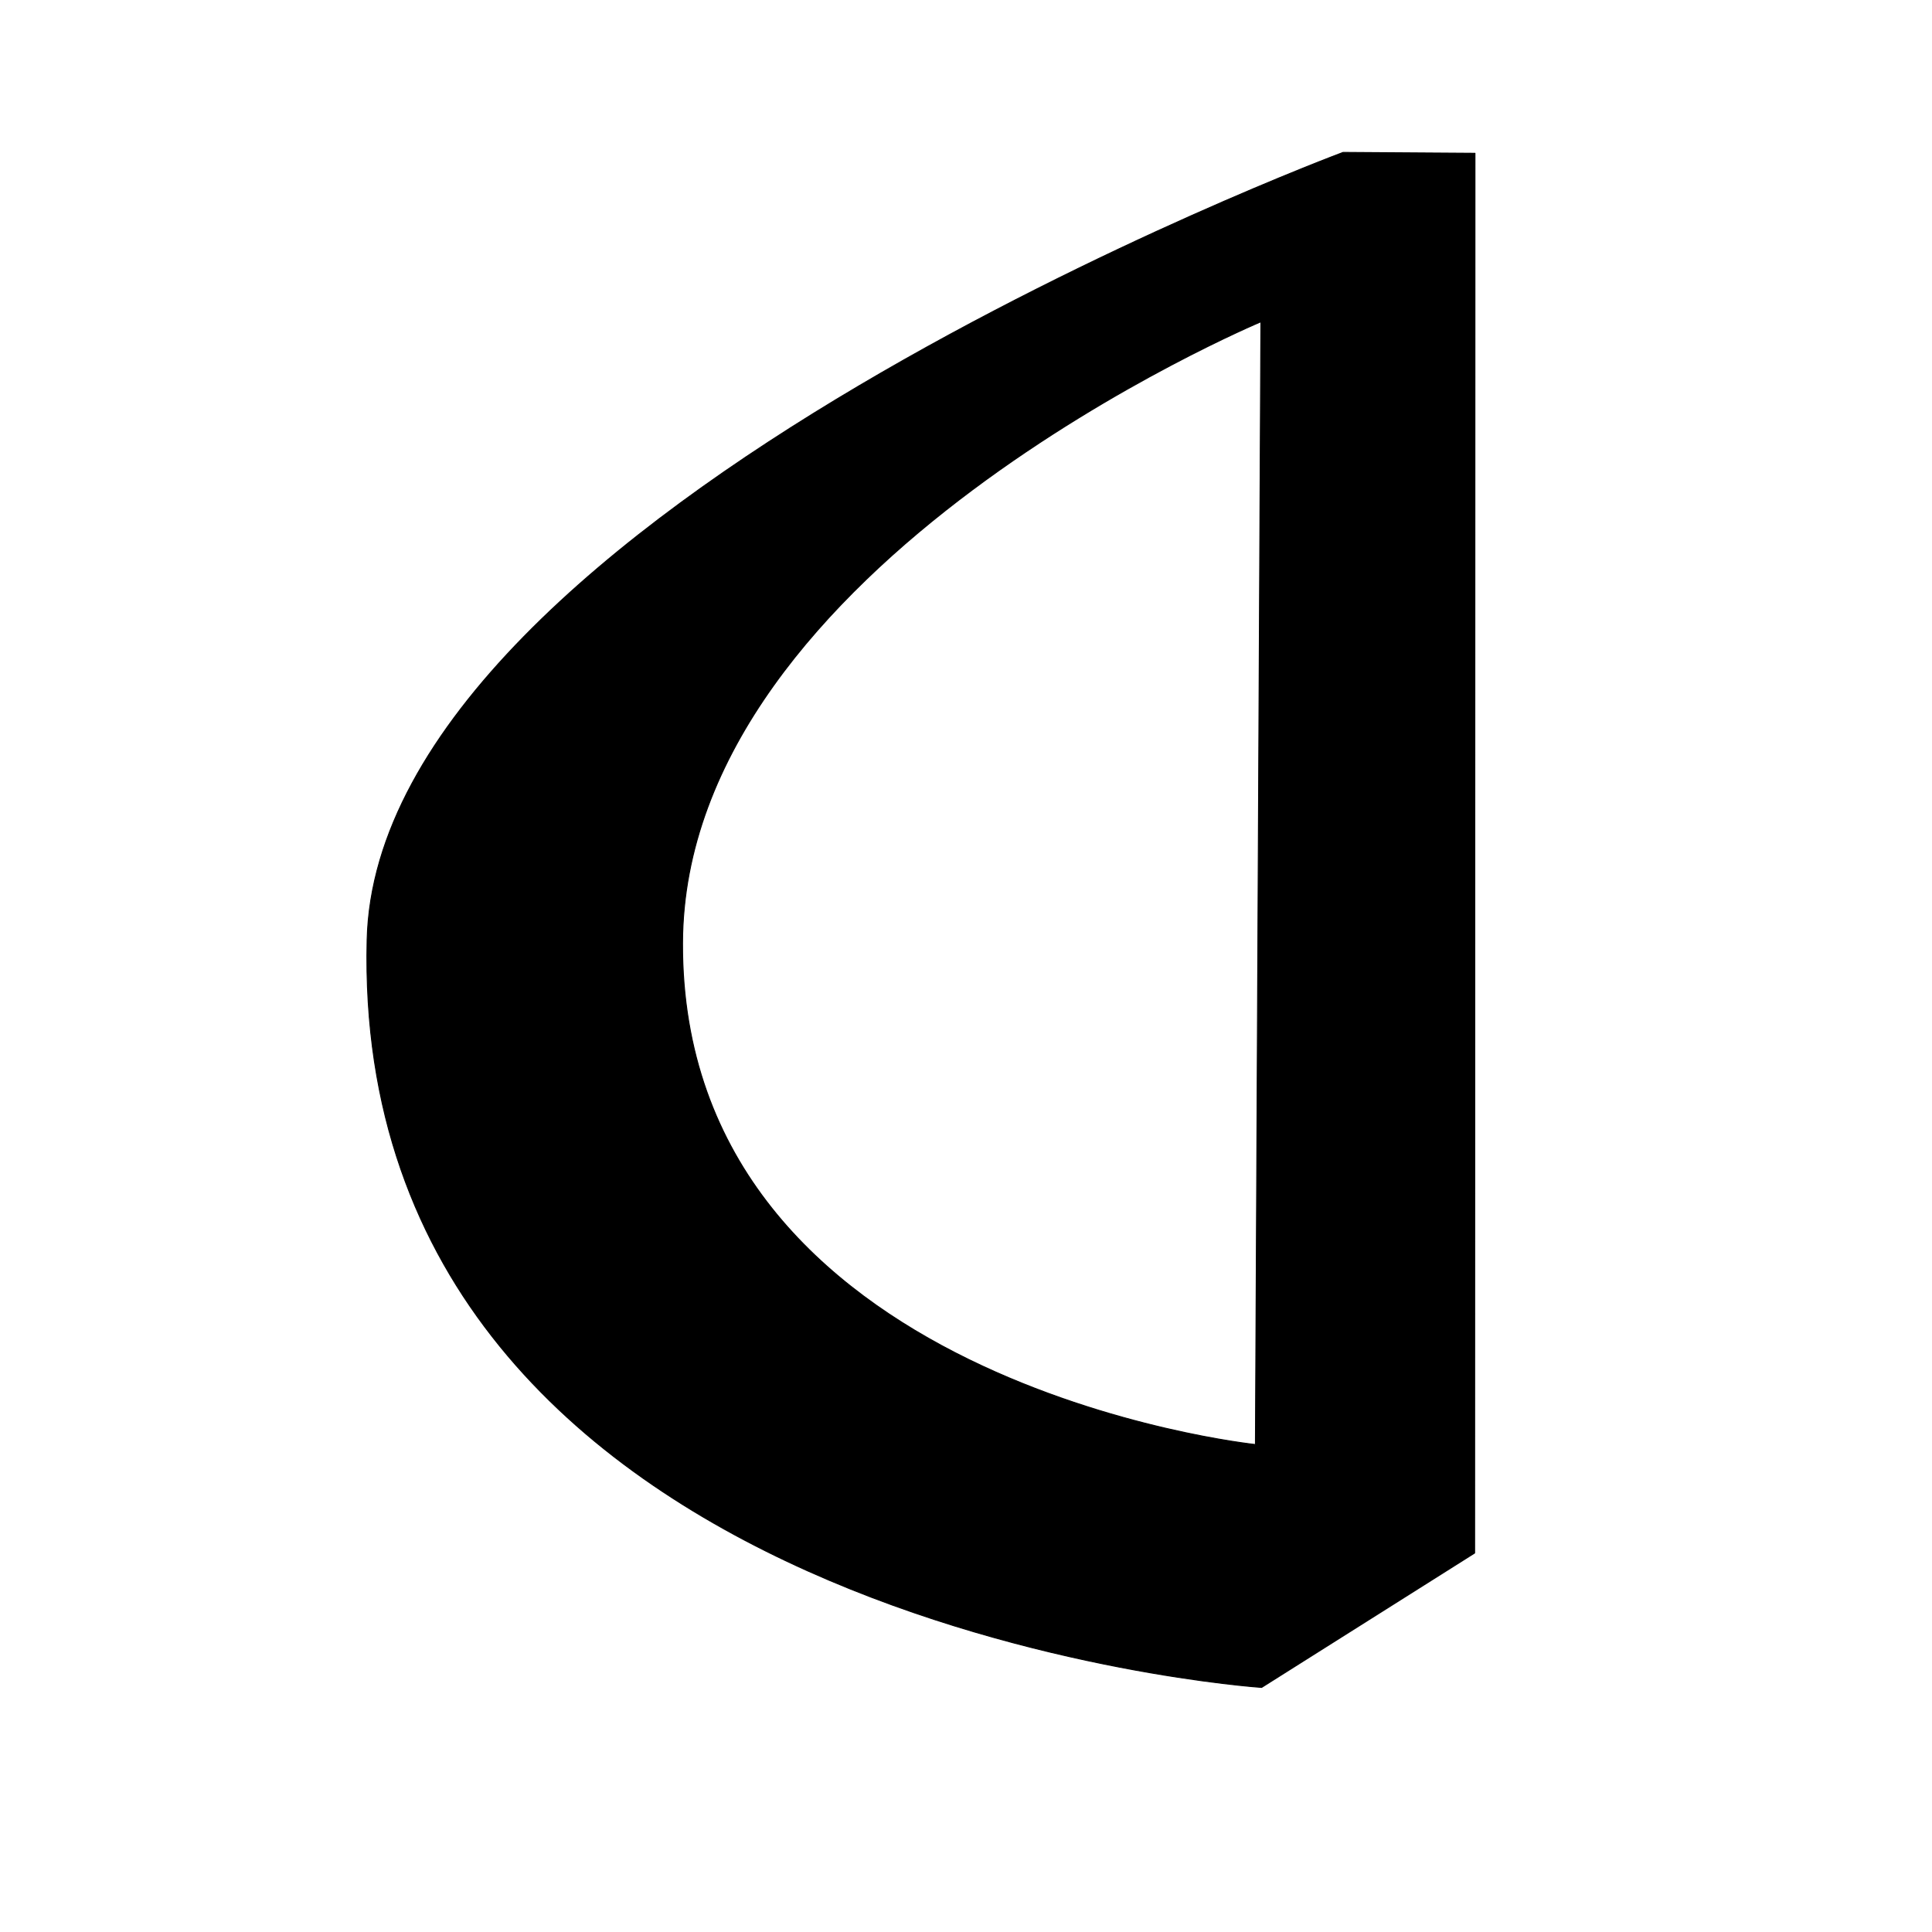 <?xml version="1.0" encoding="UTF-8" standalone="no"?>
<!DOCTYPE svg PUBLIC "-//W3C//DTD SVG 1.1//EN" "http://www.w3.org/Graphics/SVG/1.1/DTD/svg11.dtd">
<svg width="100%" height="100%" viewBox="0 0 2048 2048" version="1.1" xmlns="http://www.w3.org/2000/svg" xmlns:xlink="http://www.w3.org/1999/xlink" xml:space="preserve" xmlns:serif="http://www.serif.com/" style="fill-rule:evenodd;clip-rule:evenodd;stroke-linecap:round;stroke-linejoin:round;stroke-miterlimit:1.5;">
    <path d="M1423.75,161.538L1563.53,162.48L1563.16,1646.29L1337.38,1788.75C1337.38,1788.75 371.608,1724.09 389.156,996.333C400.084,543.133 1423.75,161.538 1423.75,161.538ZM1336.6,341.112L1330.8,1531.26C1330.8,1531.26 722.062,1467.62 723.511,999.771C724.759,597.188 1336.6,341.112 1336.6,341.112Z" style="stroke:black;stroke-width:1px;"/>
</svg>
